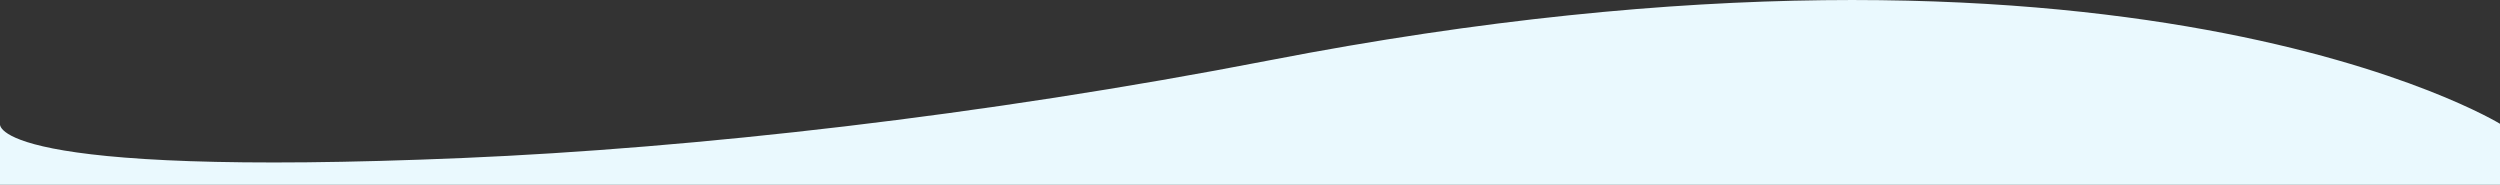 <?xml version="1.0" encoding="utf-8"?>
<!-- Generator: Adobe Illustrator 25.0.0, SVG Export Plug-In . SVG Version: 6.00 Build 0)  -->
<svg version="1.1" id="Слой_1" xmlns="http://www.w3.org/2000/svg" xmlns:xlink="http://www.w3.org/1999/xlink" x="0px" y="0px"
	 viewBox="0 0 1024 75.7" style="enable-background:new 0 0 1024 75.7;" xml:space="preserve">
<rect x="0" y="0" width="1024" height="75.7" fill="#333333" stroke="none"/>
<style type="text/css">
	.st0{fill:#EBFAFF;fill-opacity:0.996;}
</style>
<g transform="matrix(1 0 0 1 1 -525 )">
	<path class="st0" d="M-1,1151.7v-576c0,0-5.6,22.3,190,14c94-4,212.5-17.2,330-40c351-68,504,26,504,26v576H-1z"/>
</g>
</svg>
